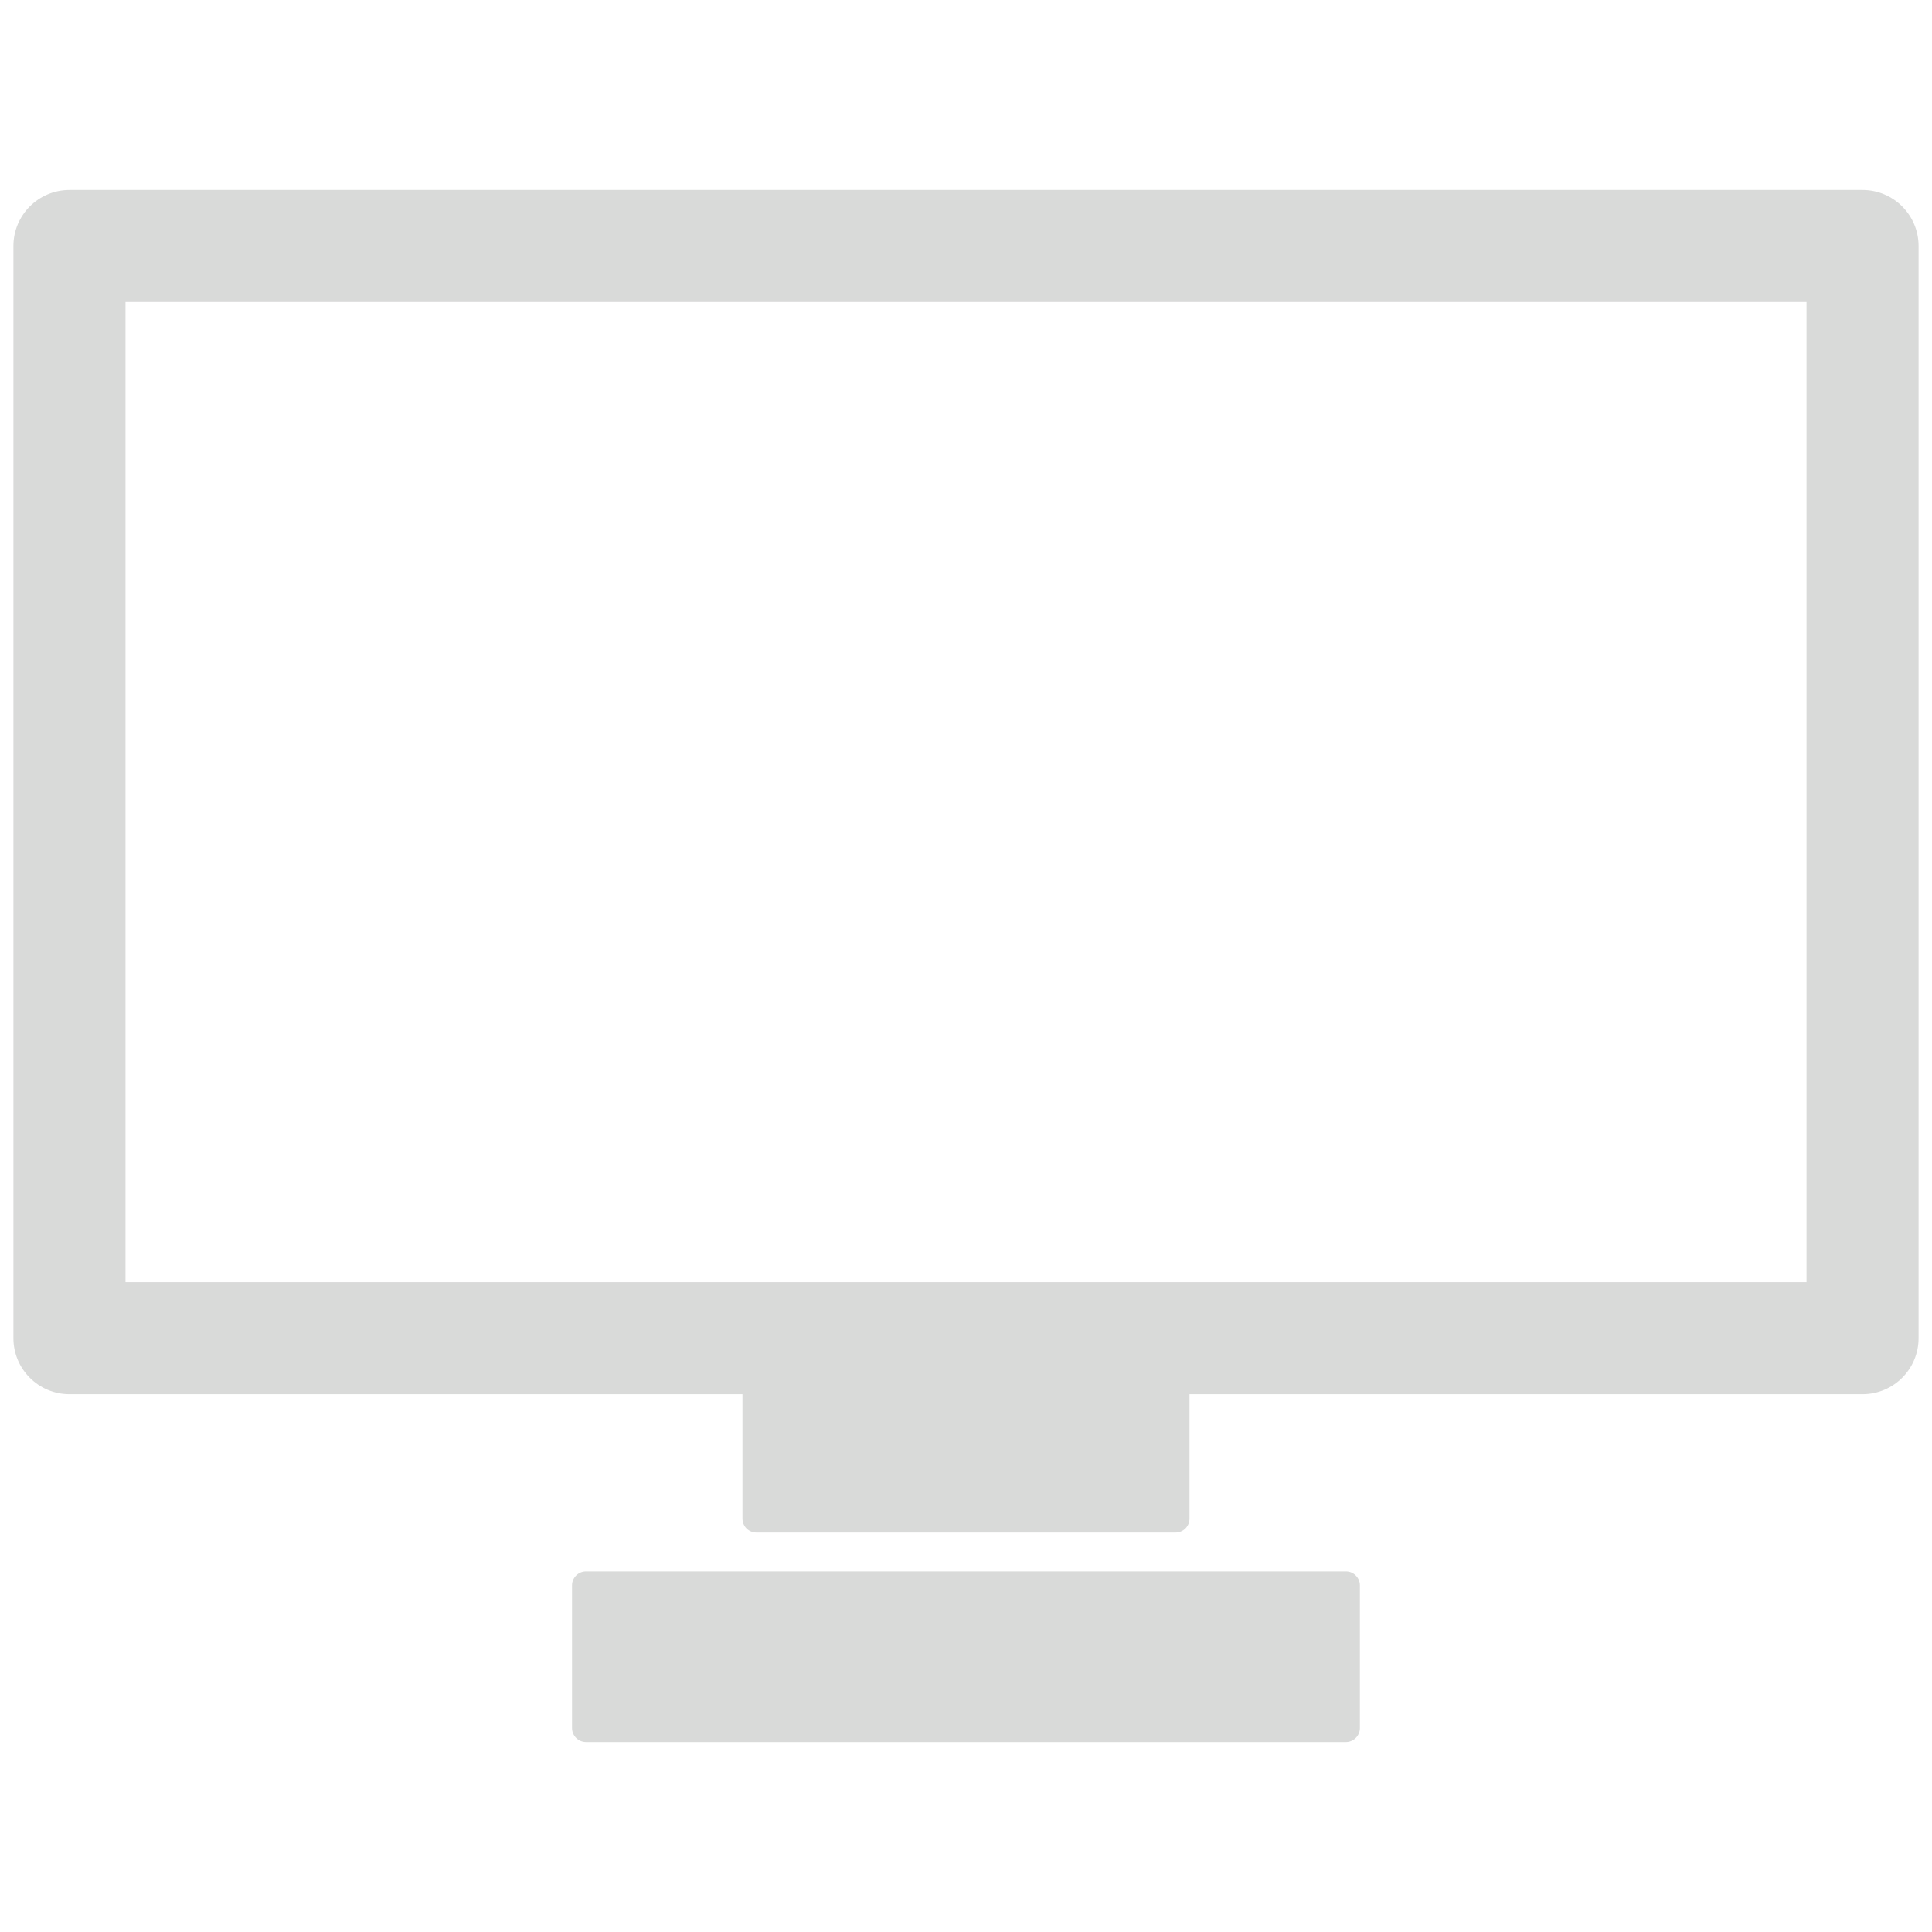 <?xml version="1.0" encoding="utf-8"?>
<!-- Generator: Adobe Illustrator 16.0.4, SVG Export Plug-In . SVG Version: 6.00 Build 0)  -->
<!DOCTYPE svg PUBLIC "-//W3C//DTD SVG 1.1//EN" "http://www.w3.org/Graphics/SVG/1.1/DTD/svg11.dtd">
<svg version="1.1" id="Layer_1" xmlns="http://www.w3.org/2000/svg" xmlns:xlink="http://www.w3.org/1999/xlink" x="0px" y="0px"
	 width="72px" height="72px" viewBox="0 0 72 72" enable-background="new 0 0 72 72" xml:space="preserve">
<g>
	<g>
		<path fill="#D9DAD9" d="M69.412,51.958H2.588c-1.153,0-2.088-0.935-2.088-2.088V9.168c0-1.153,0.935-2.088,2.088-2.088h66.824
			c1.153,0,2.088,0.935,2.088,2.088V49.87C71.5,51.023,70.565,51.958,69.412,51.958z M4.677,47.782h62.647V11.256H4.677V47.782z"/>
	</g>
	<g>
		<rect x="28.192" y="51.632" fill="#D9DAD9" width="15.616" height="4.96"/>
		<path fill="#D9DAD9" d="M43.808,57.114H28.192c-0.289,0-0.522-0.233-0.522-0.522v-4.96c0-0.288,0.234-0.521,0.522-0.521h15.616
			c0.289,0,0.522,0.233,0.522,0.521v4.96C44.33,56.881,44.097,57.114,43.808,57.114z M28.714,56.07h14.572v-3.916H28.714V56.07z"/>
	</g>
	<g>
		<rect x="21.84" y="59.082" fill="#D9DAD9" width="28.318" height="5.315"/>
		<path fill="#D9DAD9" d="M50.158,64.92H21.84c-0.289,0-0.522-0.233-0.522-0.522v-5.315c0-0.289,0.233-0.522,0.522-0.522h28.318
			c0.289,0,0.522,0.233,0.522,0.522v5.315C50.681,64.687,50.447,64.92,50.158,64.92z M22.362,63.876h27.274v-4.272H22.362V63.876z"
			/>
	</g>
</g>
</svg>
